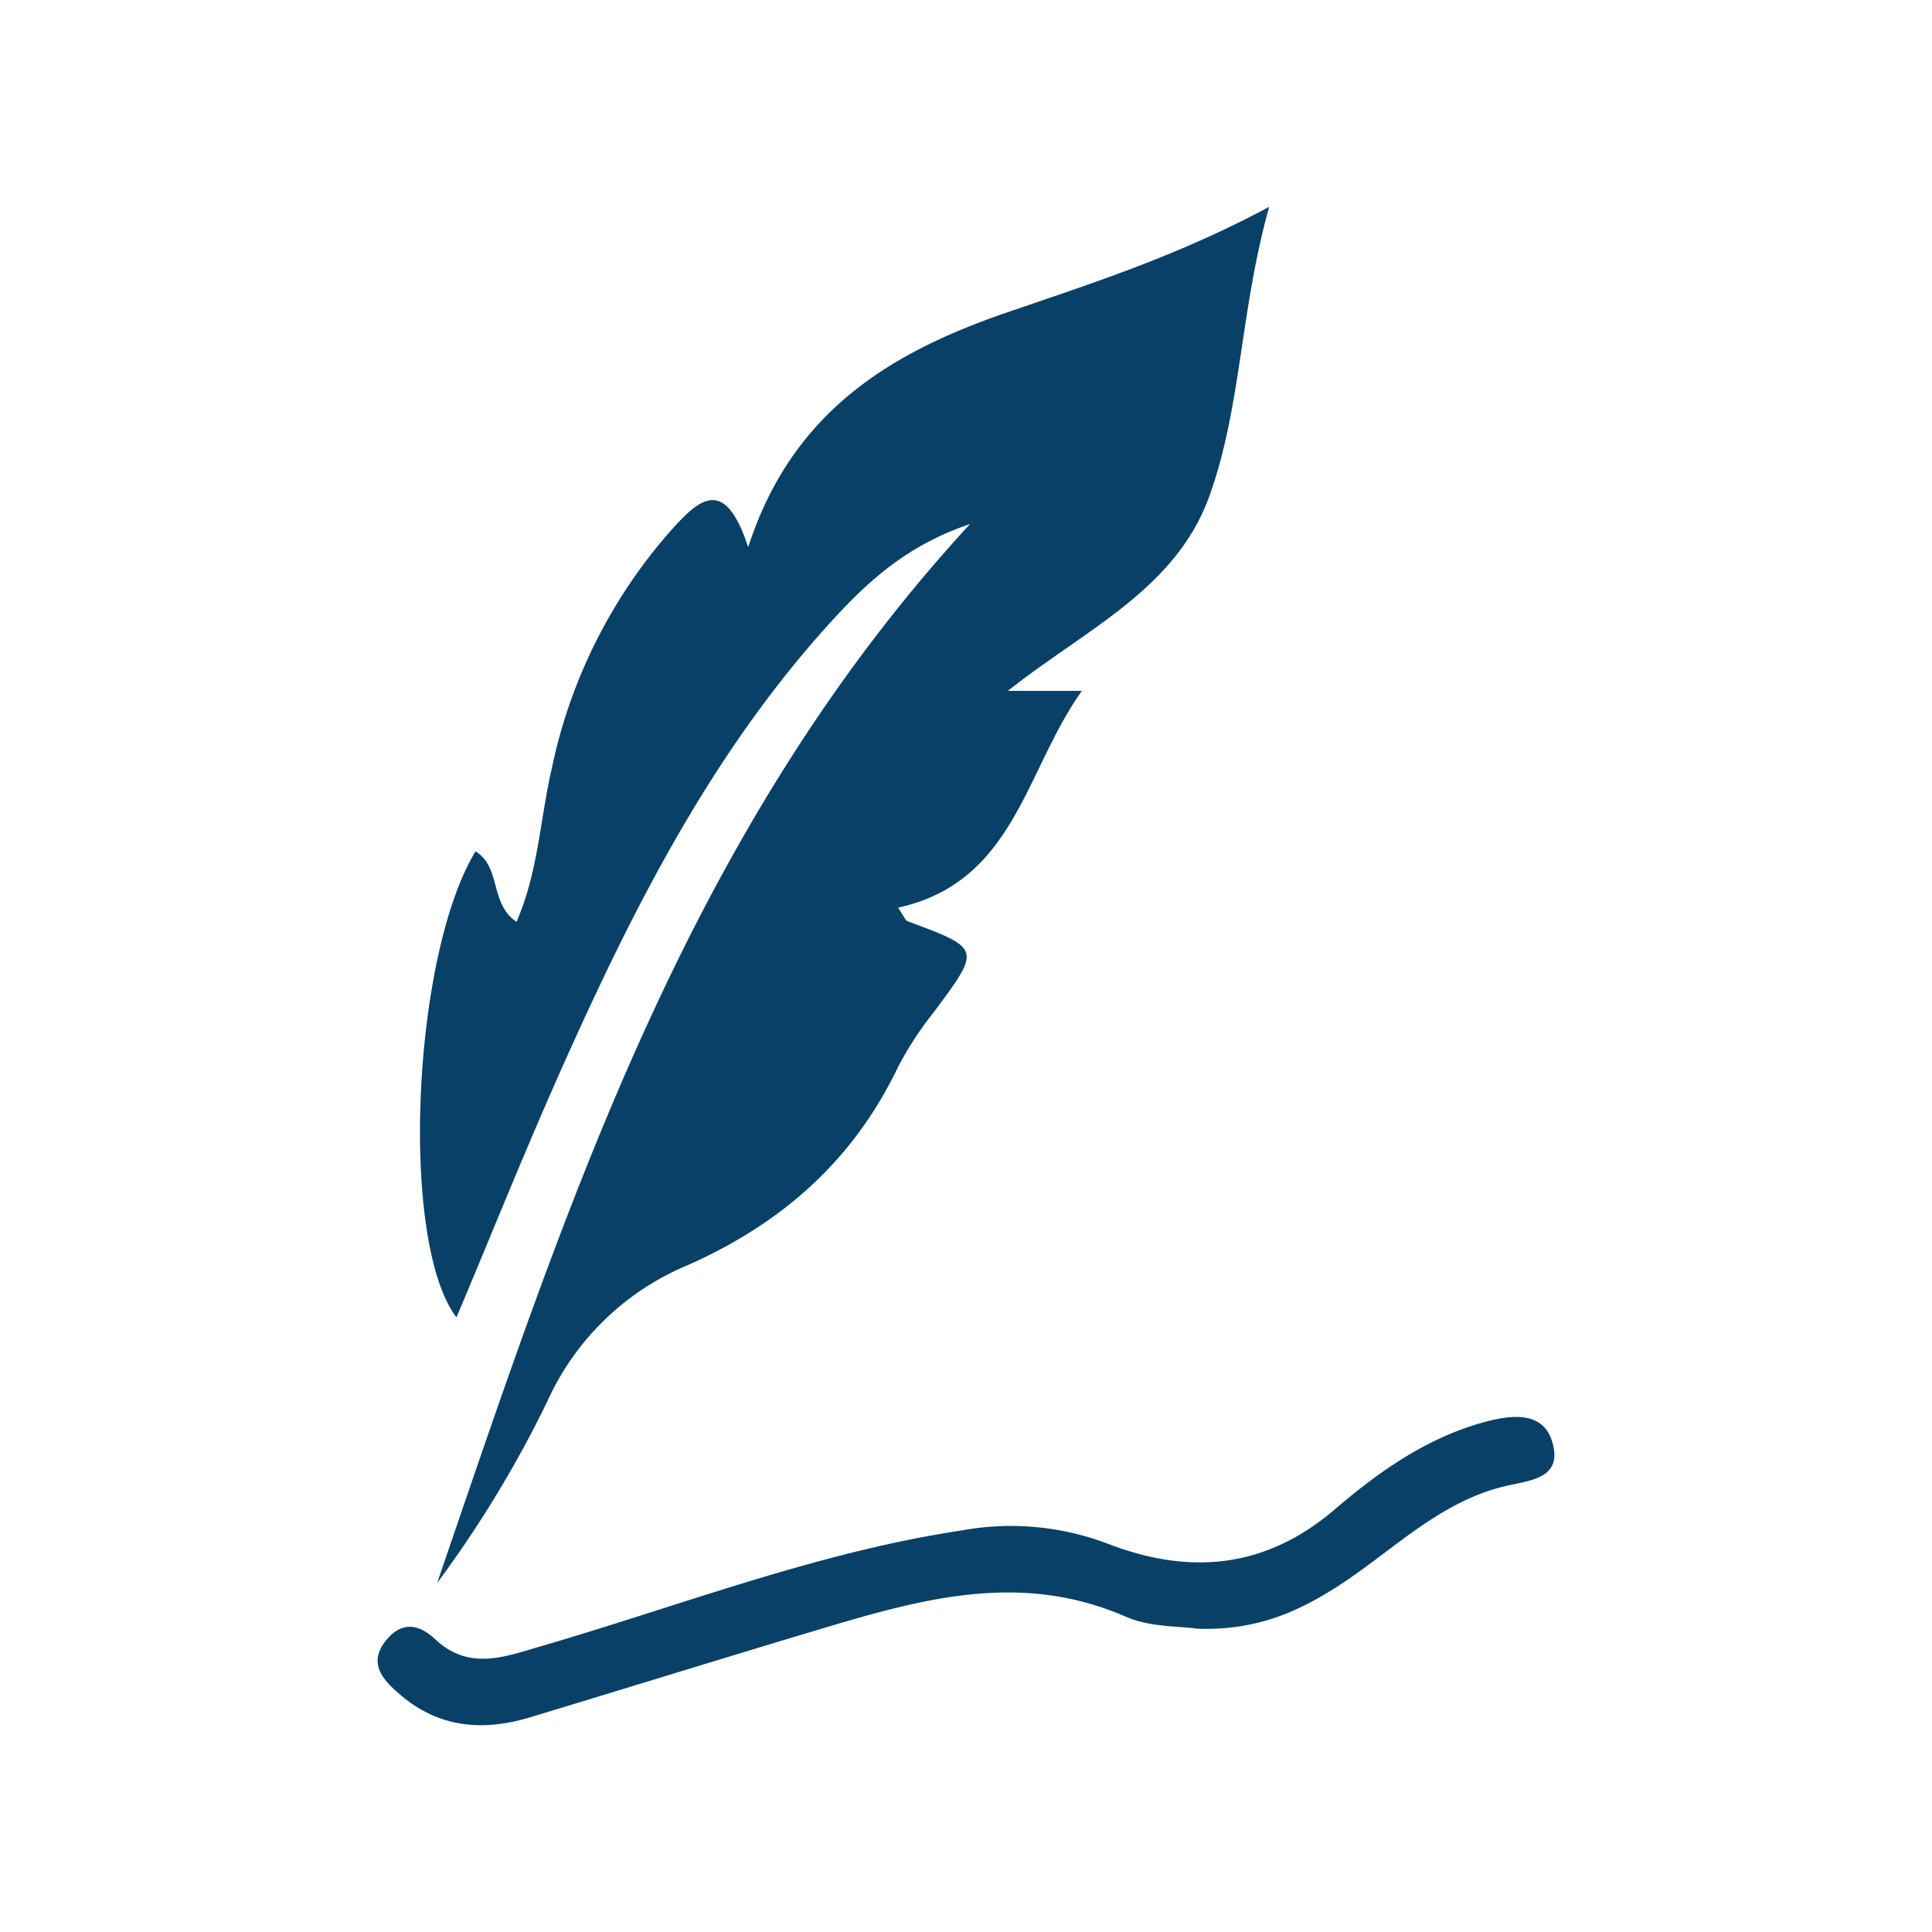 <svg id="Capa_1" data-name="Capa 1" xmlns="http://www.w3.org/2000/svg" viewBox="0 0 150 150"><defs><style>.cls-1{fill:#094067;}</style></defs><title>añadir proyecto</title><path class="cls-1" d="M75.31,40.69C70.53,42.3,67.54,45,64.77,48,55.4,58.19,49.25,70.33,43.68,82.79c-2.86,6.39-5.46,12.9-8.24,19.49C31,96.45,32,74.18,36.92,66.1c2,1.21,1.08,4.05,3.18,5.47,1.7-3.89,1.83-8,2.76-12A40.33,40.33,0,0,1,52,41.29c2.2-2.46,4.23-4.48,6.09,1.19,3.39-10.49,11-15.09,20-18.19,6.6-2.27,13.27-4.38,20.45-8.23-2.26,8.05-2.15,15.49-4.63,22.42-2.61,7.28-9.61,10.36-15.66,15.16H84c-4.4,6.12-5.2,14.85-14.28,16.83.46.66.56,1,.76,1.06,5.72,2.13,5.7,2.11,2,7.08a26.33,26.33,0,0,0-2.75,4.22c-3.47,7.25-9,12.14-16.32,15.39a20.68,20.68,0,0,0-10.92,10.59,88.22,88.22,0,0,1-8.55,14.09C43.89,93.9,53.28,64.61,75.31,40.69Z"/><path class="cls-1" d="M92.92,126.45c-1.34-.21-3.65-.1-5.54-.94-8-3.49-15.61-1.44-23.28.85S48.87,131,41.26,133.3c-3.78,1.17-7.28.85-10.32-1.84-1.16-1-2.33-2.26-1.09-3.94s2.63-1.48,3.95-.24c2.62,2.45,5.37,1.36,8.18.54,10.86-3.16,21.43-7.3,32.7-9a21.22,21.22,0,0,1,11.24,1c6.26,2.44,12.16,2.06,17.62-2.55,3.48-3,7.27-5.68,11.82-6.89,2.17-.57,4.72-.84,5.26,2,.47,2.43-1.91,2.57-3.74,3-4.94,1.16-8.49,4.75-12.53,7.46C101.09,125,97.73,126.63,92.92,126.45Z"/></svg>